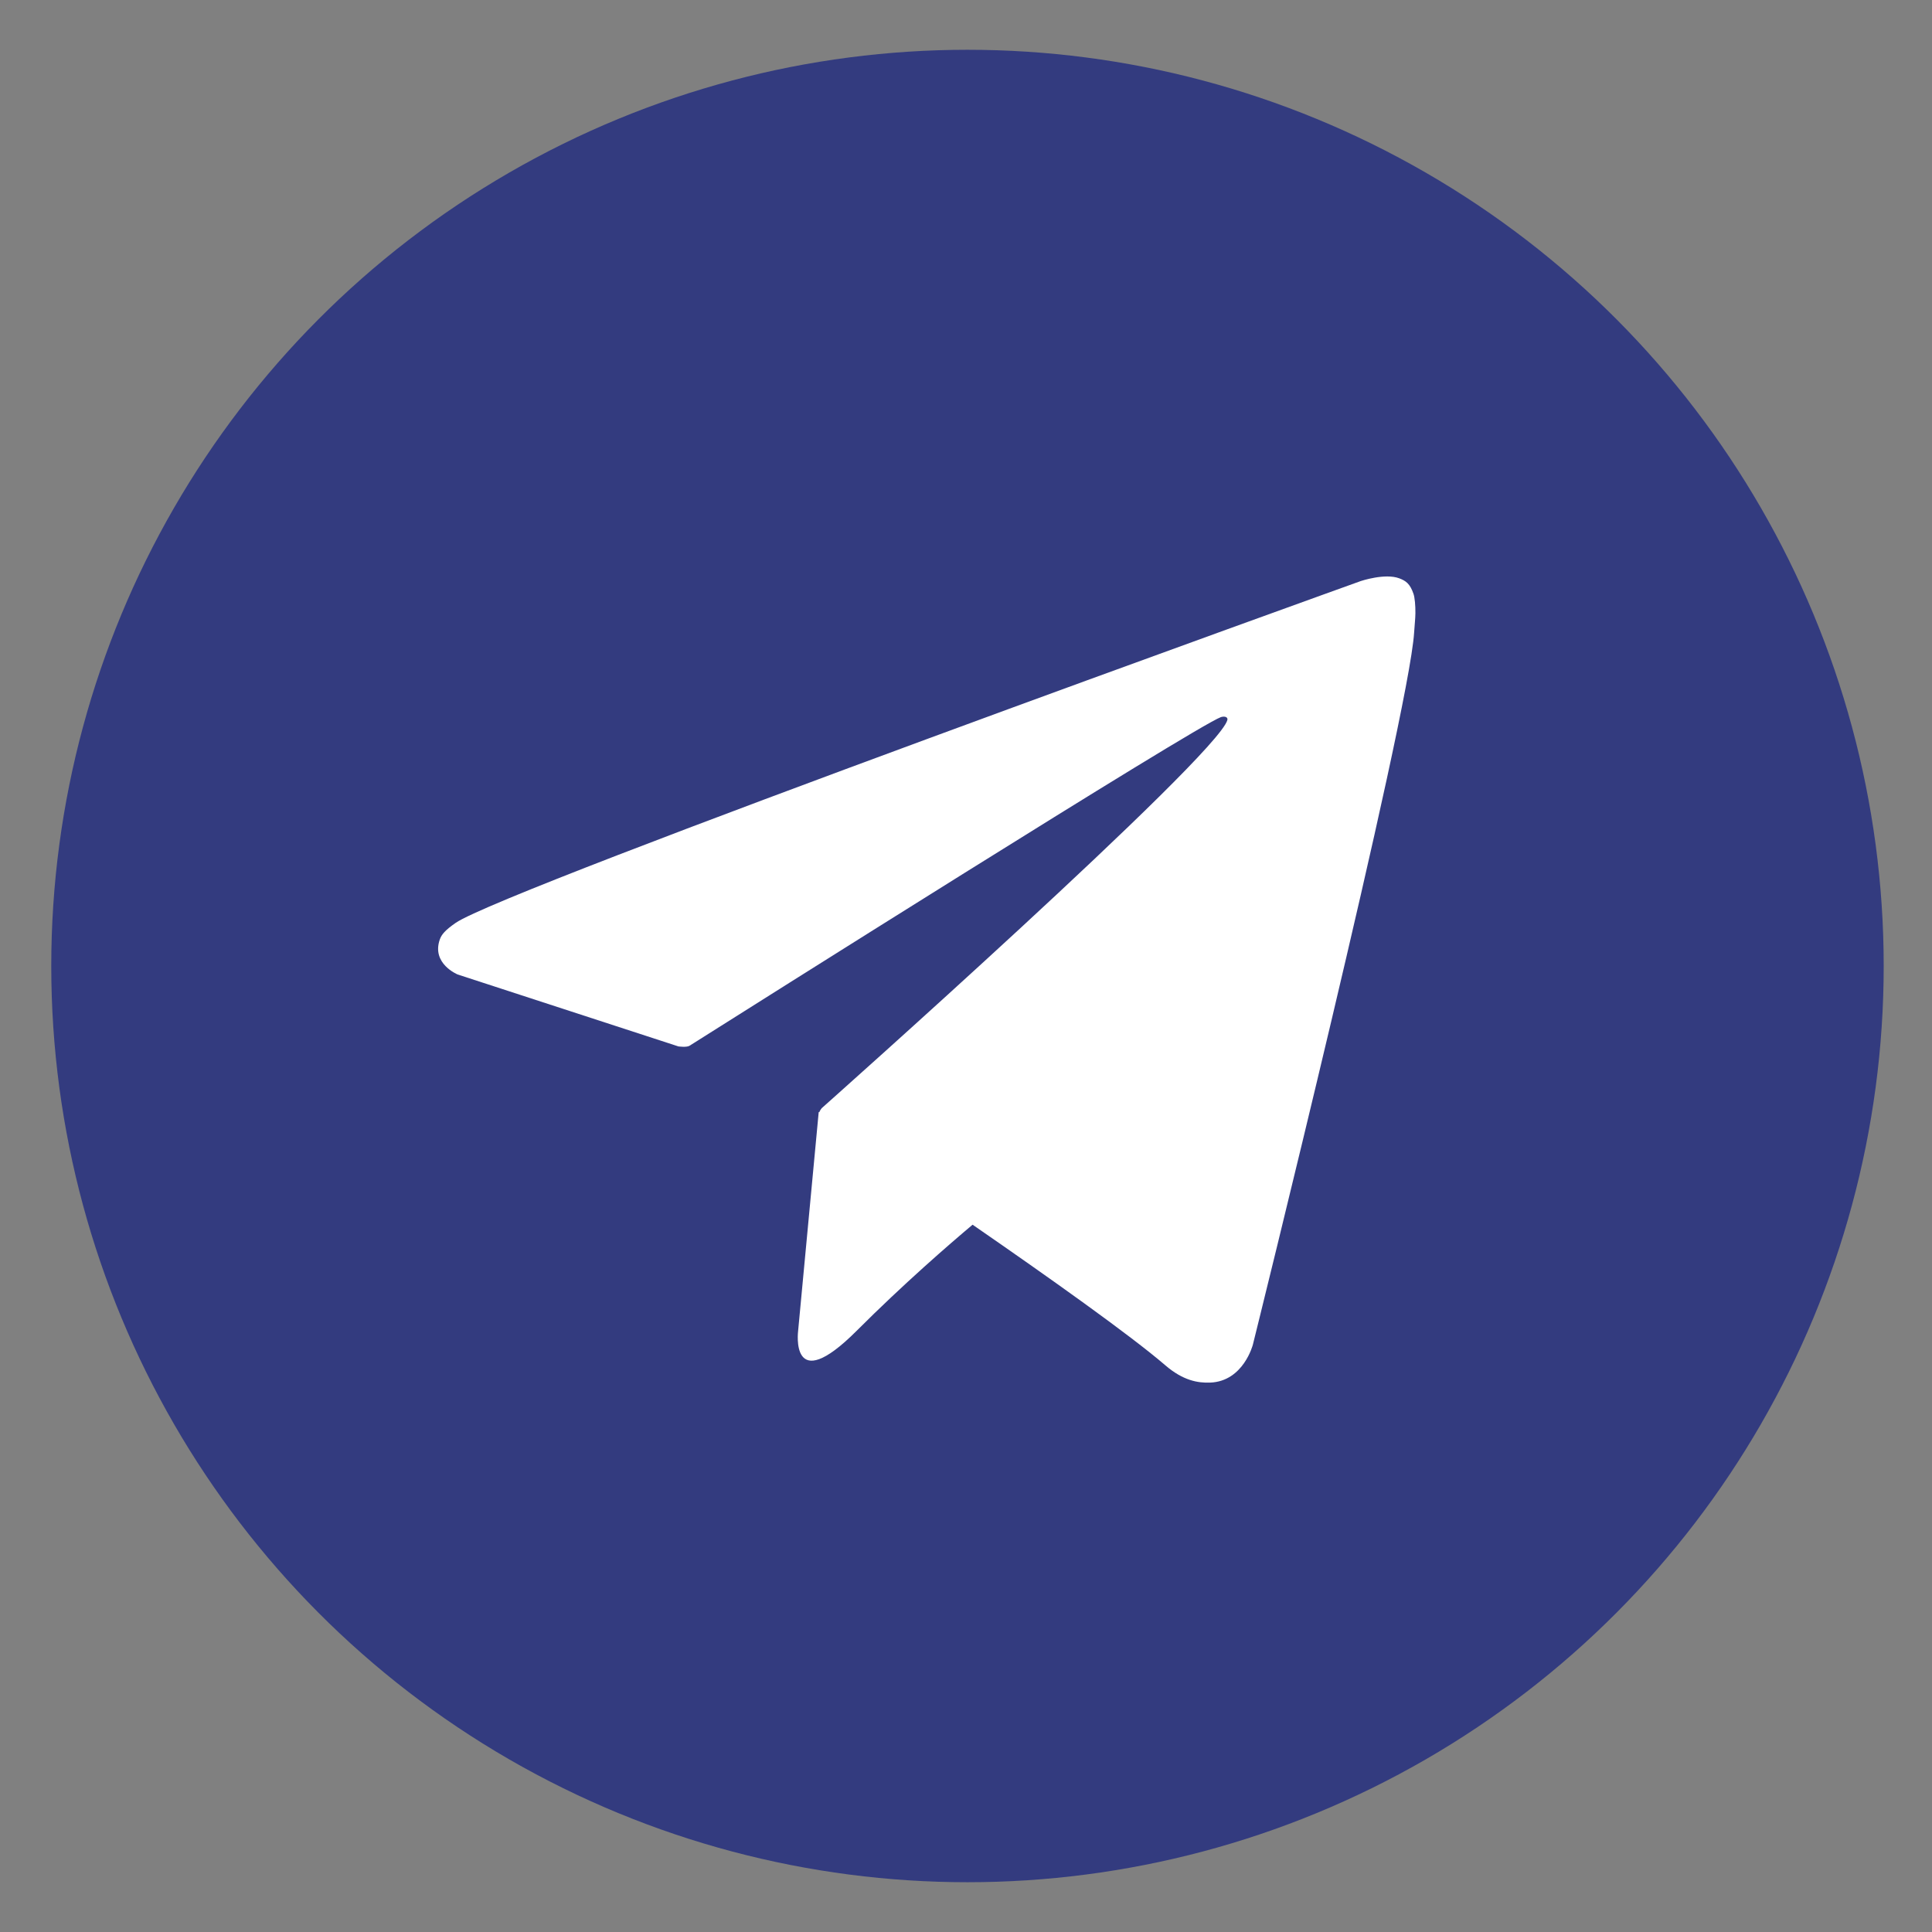 <?xml version="1.0" encoding="utf-8"?>
<!-- Generator: Adobe Illustrator 26.5.0, SVG Export Plug-In . SVG Version: 6.00 Build 0)  -->
<svg version="1.1" id="Graphic_Elements" xmlns="http://www.w3.org/2000/svg" xmlns:xlink="http://www.w3.org/1999/xlink" x="0px"
	 y="0px" viewBox="0 0 1200 1200" style="enable-background:new 0 0 1200 1200;" xml:space="preserve">
<rect x="0" y="0" width="1200" height="1200" fill="#808080" stroke="none"/>
<style type="text/css">
	.st0{fill:#333B7F;}
	.st1{fill:#FFFFFF;}
</style>
<g>
	<circle class="st0" cx="600.92" cy="600" r="569.08"/>
	<path class="st1" d="M877.94,368.83c-2.18-6.35-4.77-8.08-8.83-9.62c-8.87-3.36-23.89,1.69-23.89,1.69S313.36,552.07,282.98,573.24
		c-6.55,4.56-8.73,7.2-9.82,10.31c-5.26,15.08,11.11,21.72,11.11,21.72l137.08,44.67c0,0,5.11,0.74,6.94-0.41
		c31.18-19.7,313.75-198.14,330.06-204.13c2.57-0.77,4.47,0.11,3.97,1.88c-6.53,22.89-251.95,241.04-251.95,241.04
		s-0.94,1.15-1.53,2.53l-0.32-0.19l-12.79,135.97c0,0-5.36,41.65,36.3,0c29.39-29.39,57.83-53.98,72.06-65.95
		c47.13,32.54,97.87,68.54,119.75,87.37c11,9.46,20.19,10.99,27.77,10.71c20.78-0.78,26.58-23.6,26.58-23.6
		S875.1,445.1,878.34,392.83c0.32-5.12,0.75-8.38,0.79-11.9C879.19,376.05,878.74,371.14,877.94,368.83z"/>
</g>
</svg>
